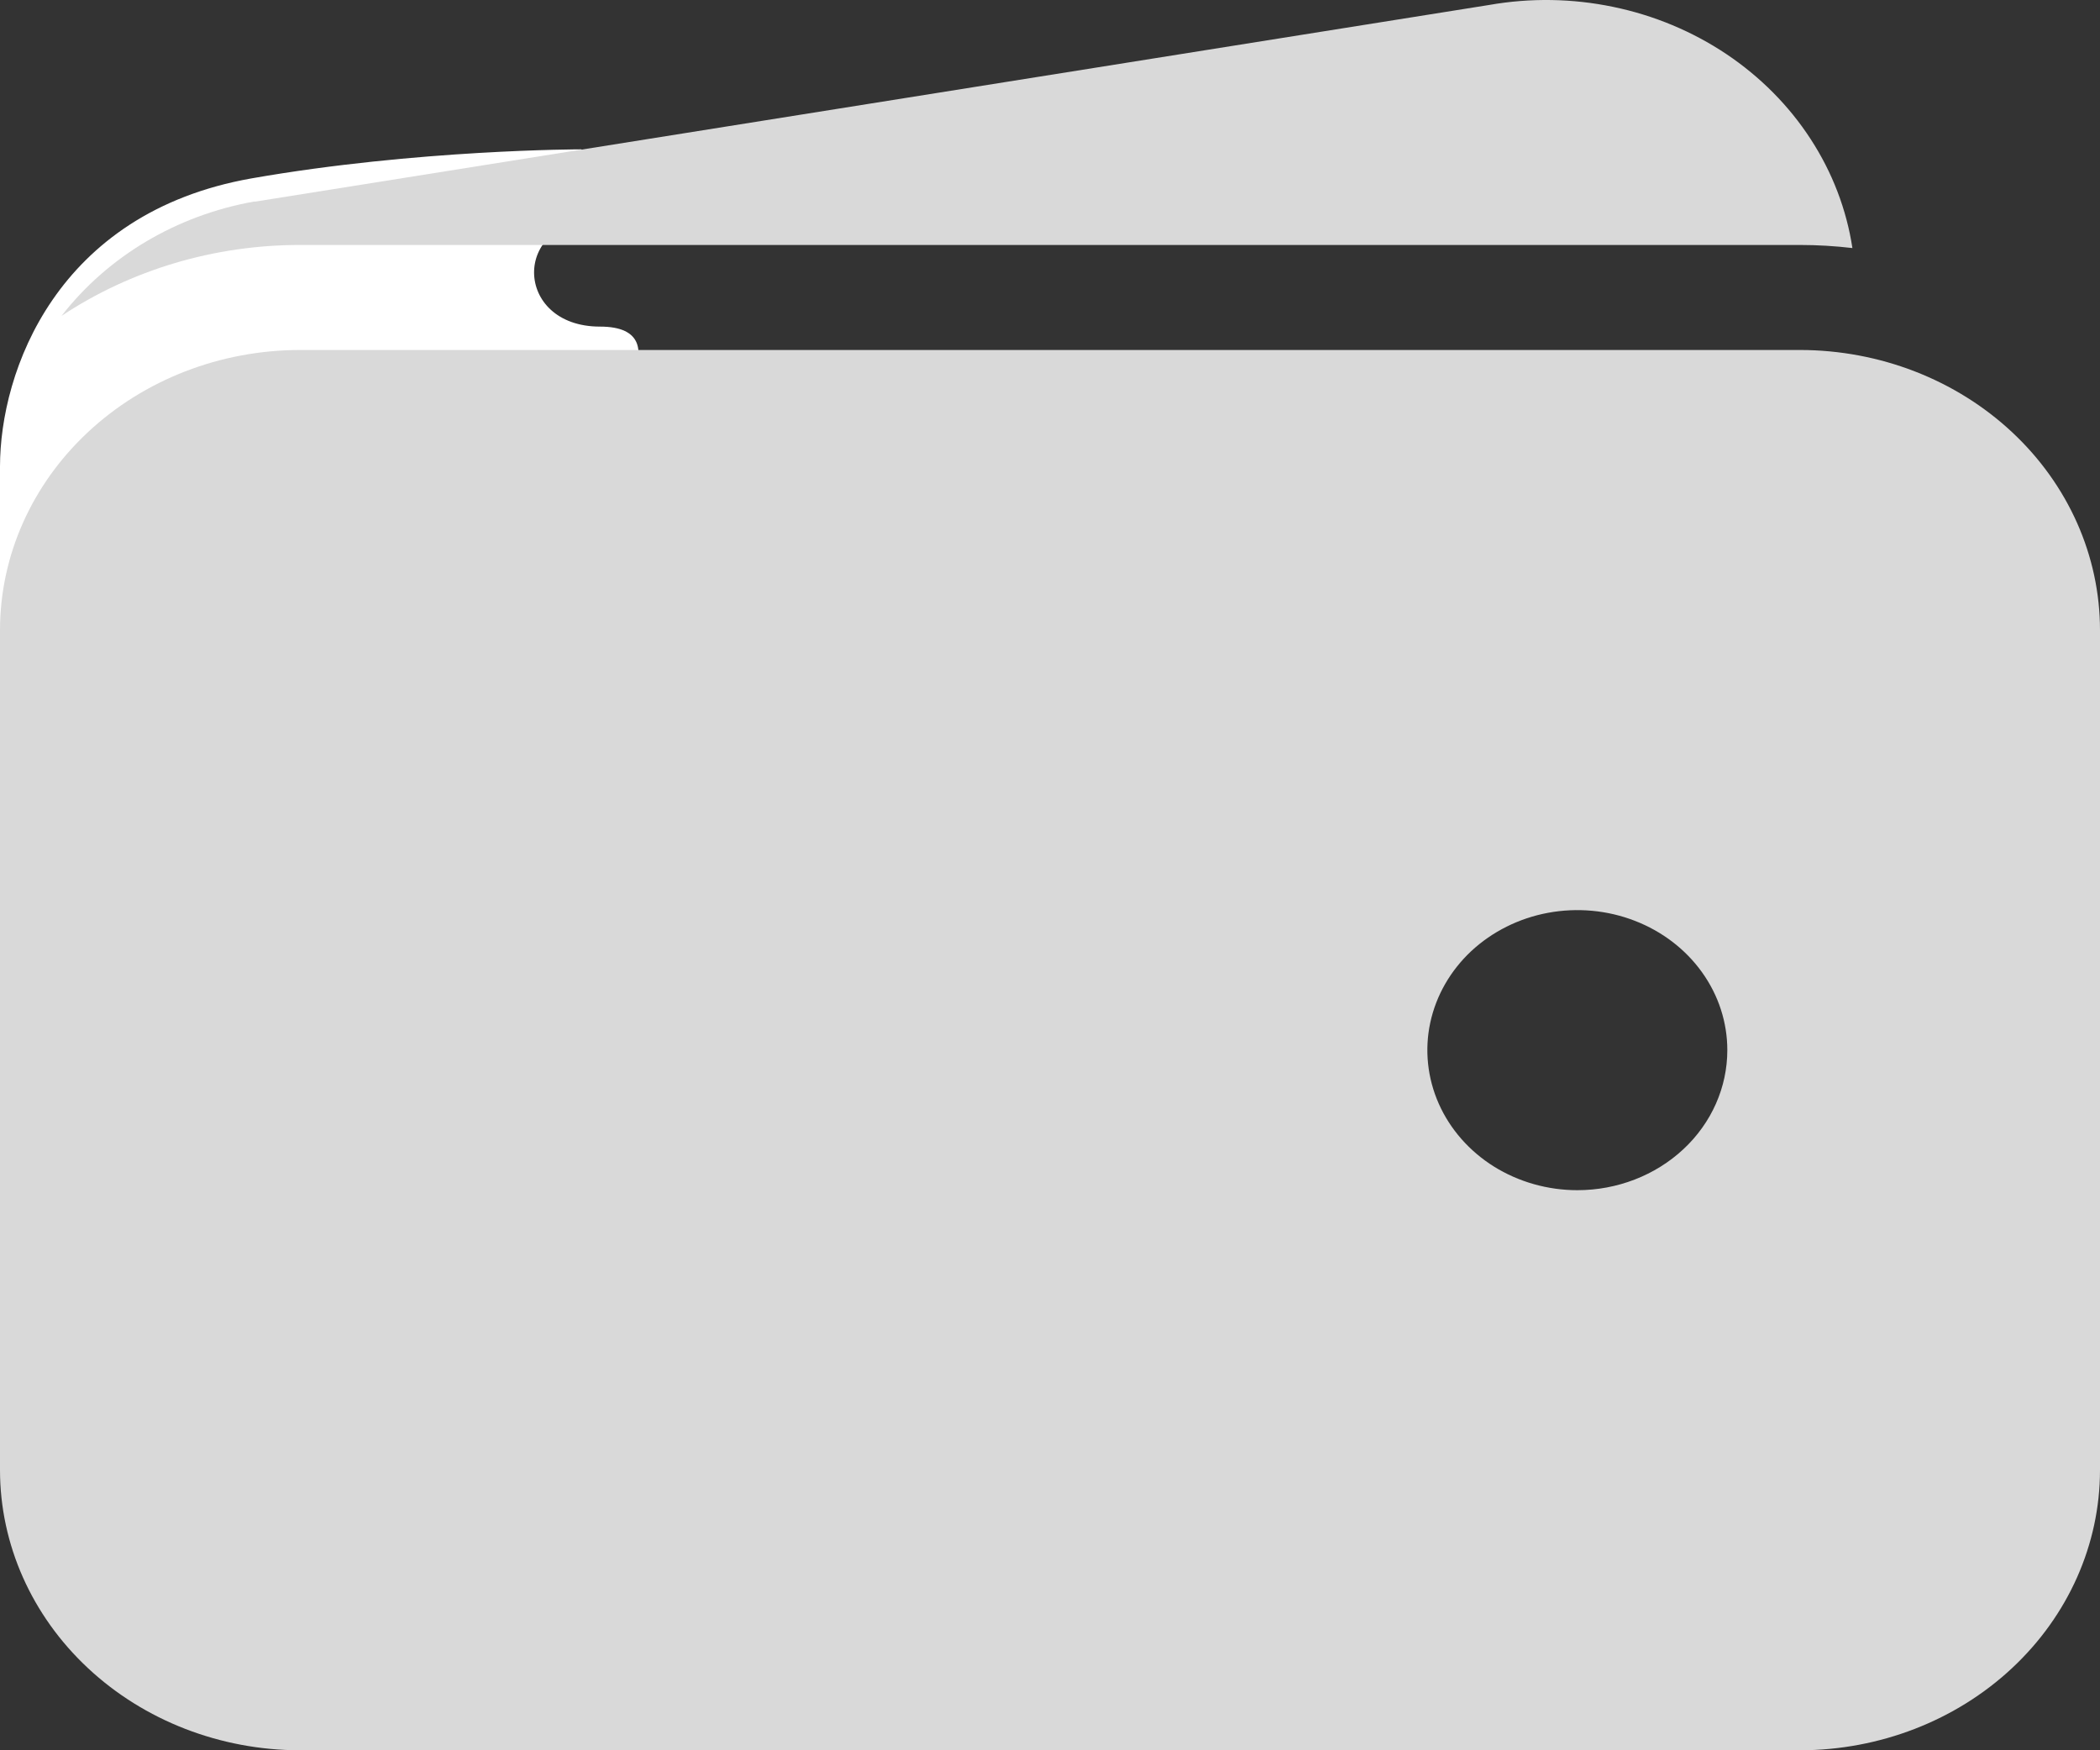 <svg width="30" height="25" viewBox="0 0 30 25" fill="none" xmlns="http://www.w3.org/2000/svg">
<rect x="0" y="0" width="30" height="25" fill="#333333" stroke="none"/>
<path d="M0 12.884V6.665C0 5.31 0.804 3.04 3.593 2.548C5.96 2.133 8.304 2.133 8.304 2.133C8.304 2.133 9.844 3.133 8.571 3.133C7.299 3.133 7.333 4.665 8.571 4.665C9.81 4.665 8.571 6.134 8.571 6.134L3.583 11.415L0 12.884Z" fill="white"/>
<path d="M4.286 3.499H25.714C25.965 3.499 26.215 3.514 26.463 3.543C26.379 2.992 26.176 2.462 25.866 1.986C25.557 1.51 25.147 1.097 24.662 0.772C24.177 0.448 23.627 0.218 23.044 0.098C22.462 -0.023 21.859 -0.032 21.273 0.071L3.65 2.879H3.629C2.523 3.076 1.54 3.661 0.879 4.512C1.874 3.852 3.065 3.498 4.286 3.499ZM25.714 4.999H4.286C3.149 5 2.06 5.422 1.257 6.172C0.453 6.922 0.001 7.939 0 8.999V21C0.001 22.06 0.453 23.077 1.257 23.827C2.06 24.577 3.149 24.999 4.286 25H25.714C26.851 24.999 27.94 24.577 28.743 23.827C29.547 23.077 29.999 22.06 30 21V8.999C29.999 7.939 29.547 6.922 28.743 6.172C27.94 5.422 26.851 5 25.714 4.999ZM22.534 17C22.11 17 21.695 16.882 21.343 16.663C20.991 16.443 20.716 16.13 20.554 15.765C20.392 15.399 20.349 14.997 20.432 14.609C20.515 14.221 20.719 13.865 21.018 13.585C21.318 13.306 21.7 13.115 22.115 13.038C22.531 12.961 22.962 13 23.354 13.152C23.745 13.303 24.08 13.559 24.315 13.888C24.551 14.217 24.676 14.604 24.676 14.999C24.676 15.53 24.451 16.039 24.049 16.414C23.647 16.789 23.102 17 22.534 17Z" fill="#D9D9D9"/>
</svg>
